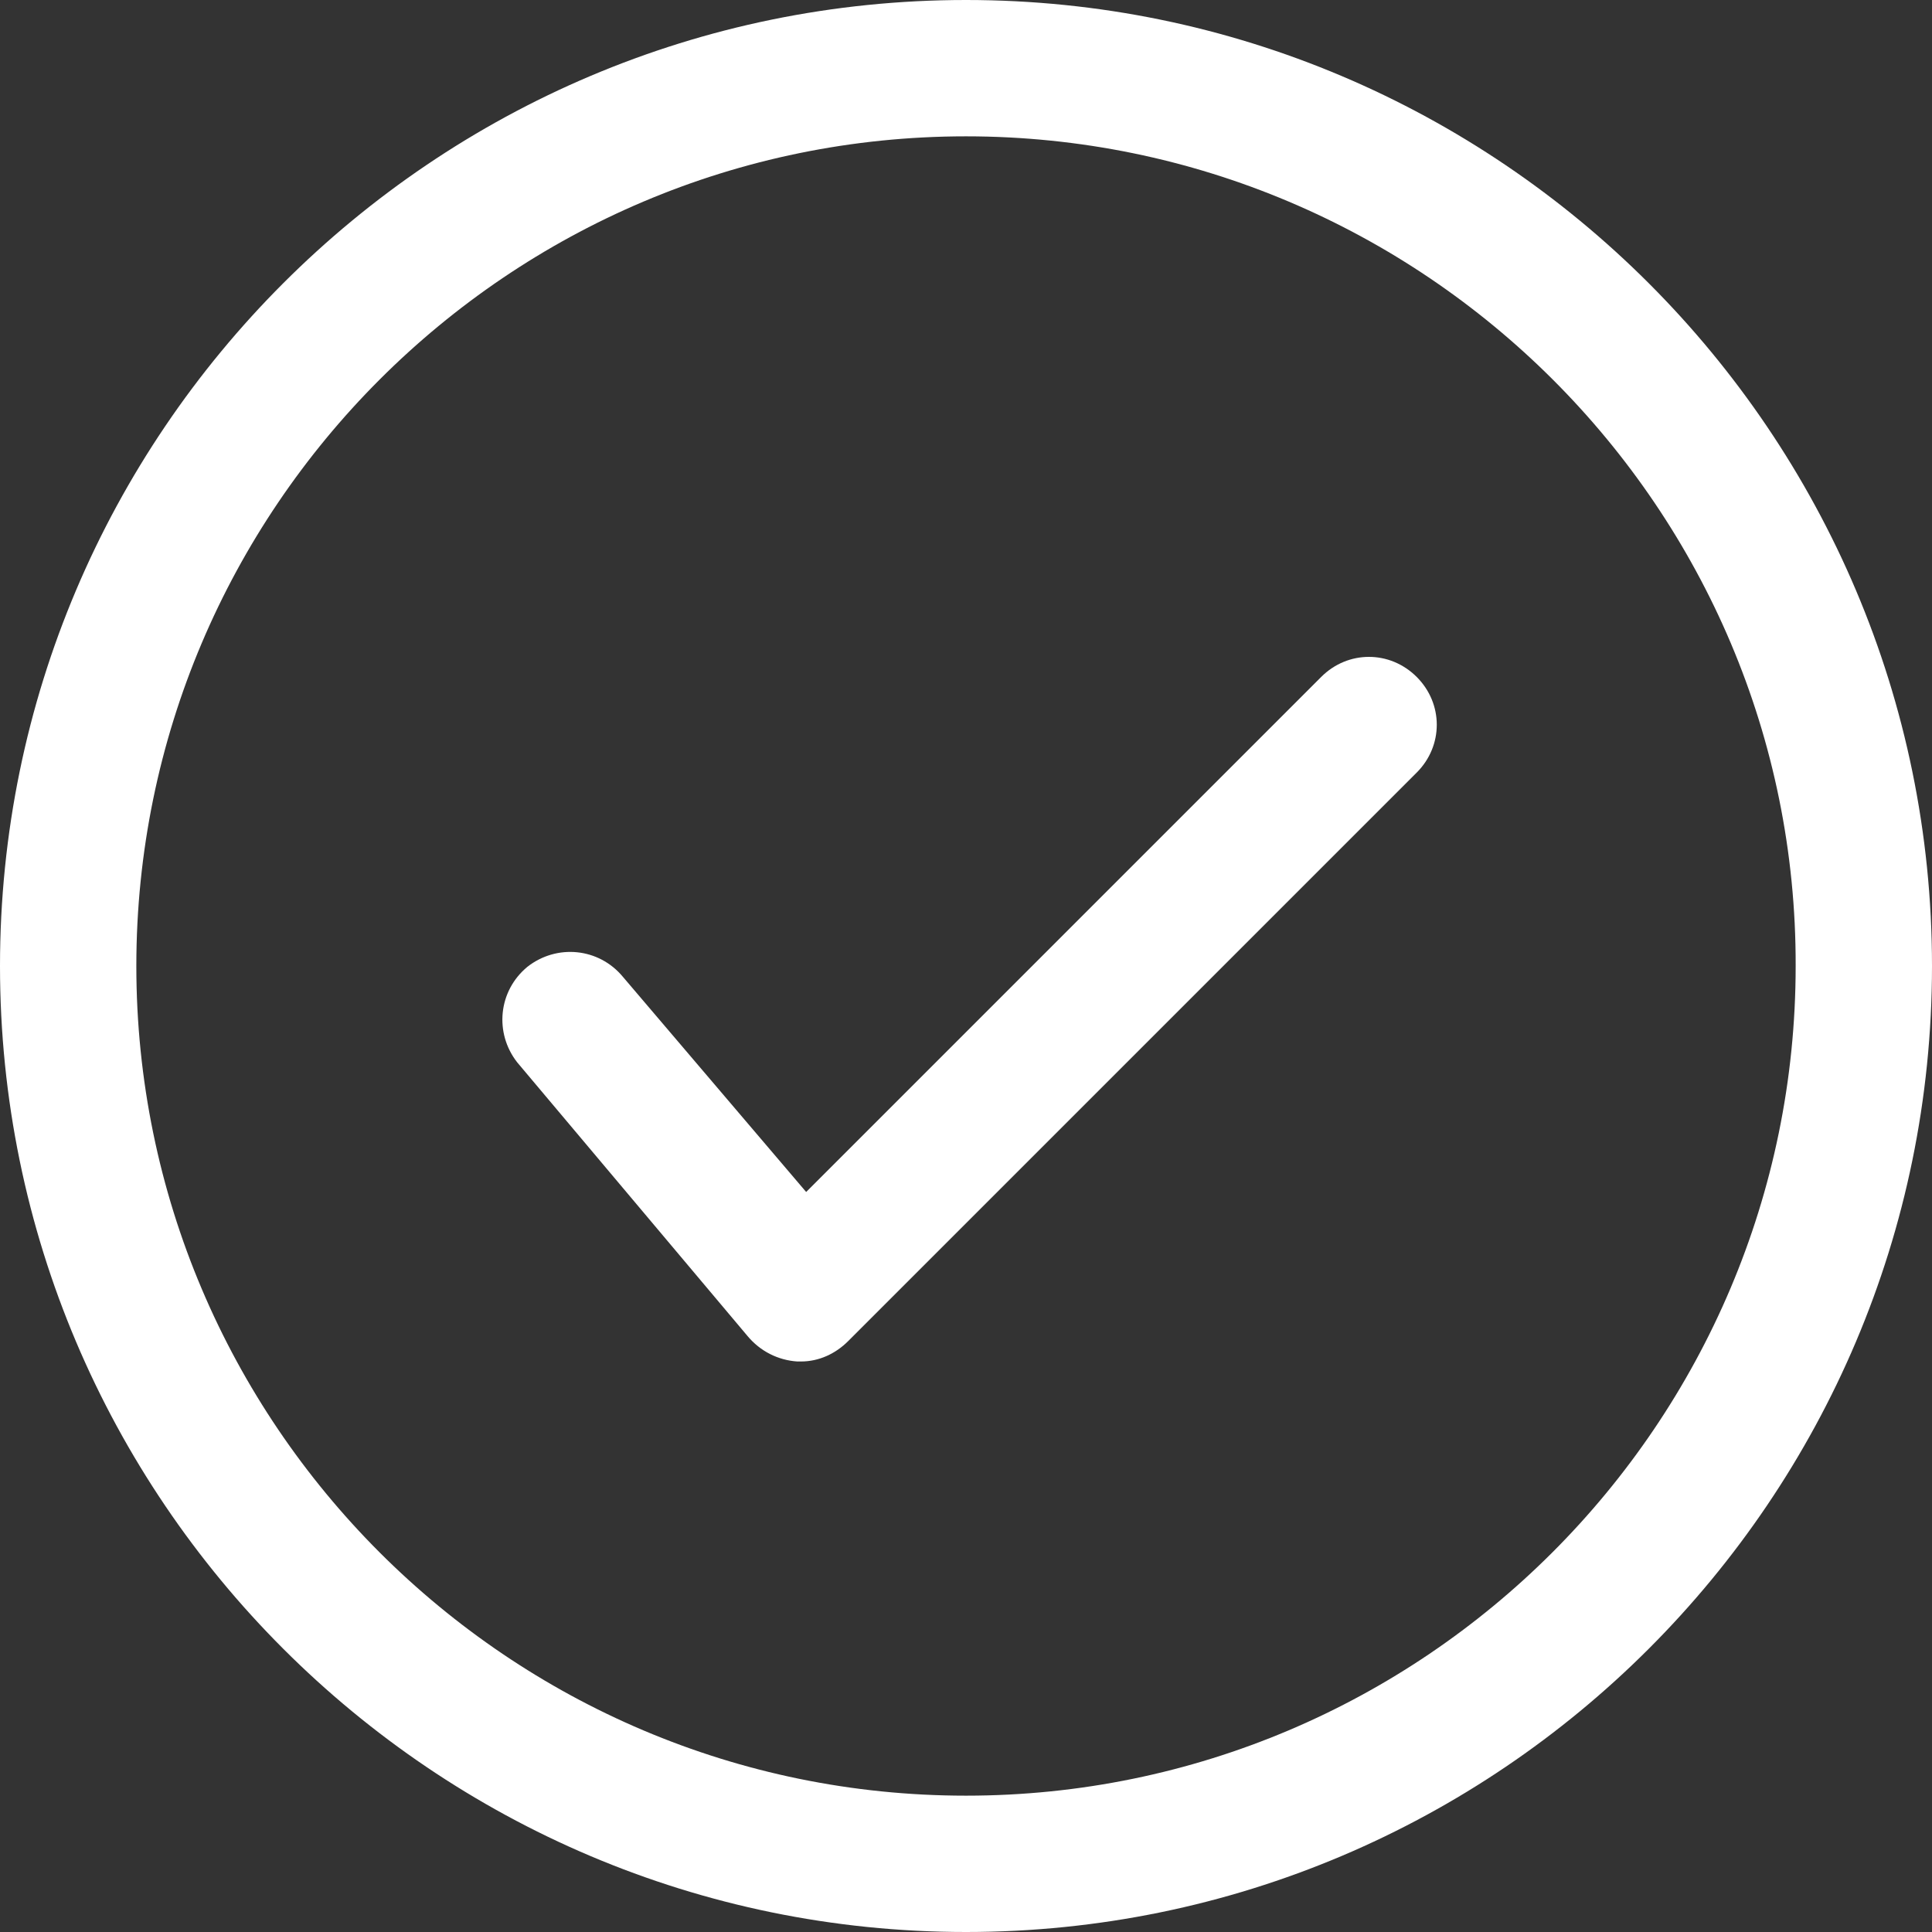 <svg width="30" height="30" viewBox="0 0 30 30" fill="none" xmlns="http://www.w3.org/2000/svg">
<rect x="0" y="0" width="30" height="30" fill="#333333" stroke="none"/>
<path d="M15 30C6.728 30 0 23.272 0 15C0 6.728 6.728 0 15 0C23.272 0 30 6.728 30 15C30 23.272 23.272 30 15 30ZM15 2.117C7.896 2.117 2.117 7.896 2.117 15C2.117 22.104 7.896 27.883 15 27.883C22.104 27.883 27.883 22.104 27.883 15C27.902 7.896 22.104 2.117 15 2.117Z" fill="white"/>
<path d="M12.438 21.141C12.419 21.141 12.399 21.141 12.379 21.141C12.082 21.121 11.805 20.983 11.607 20.745L8.031 16.496C7.675 16.041 7.735 15.388 8.19 15.012C8.645 14.656 9.298 14.715 9.674 15.17L12.518 18.509L20.515 10.512C20.93 10.096 21.583 10.096 21.999 10.512C22.414 10.927 22.414 11.581 21.999 11.996L13.171 20.824C12.973 21.022 12.716 21.141 12.438 21.141Z" fill="white"/>
</svg>
